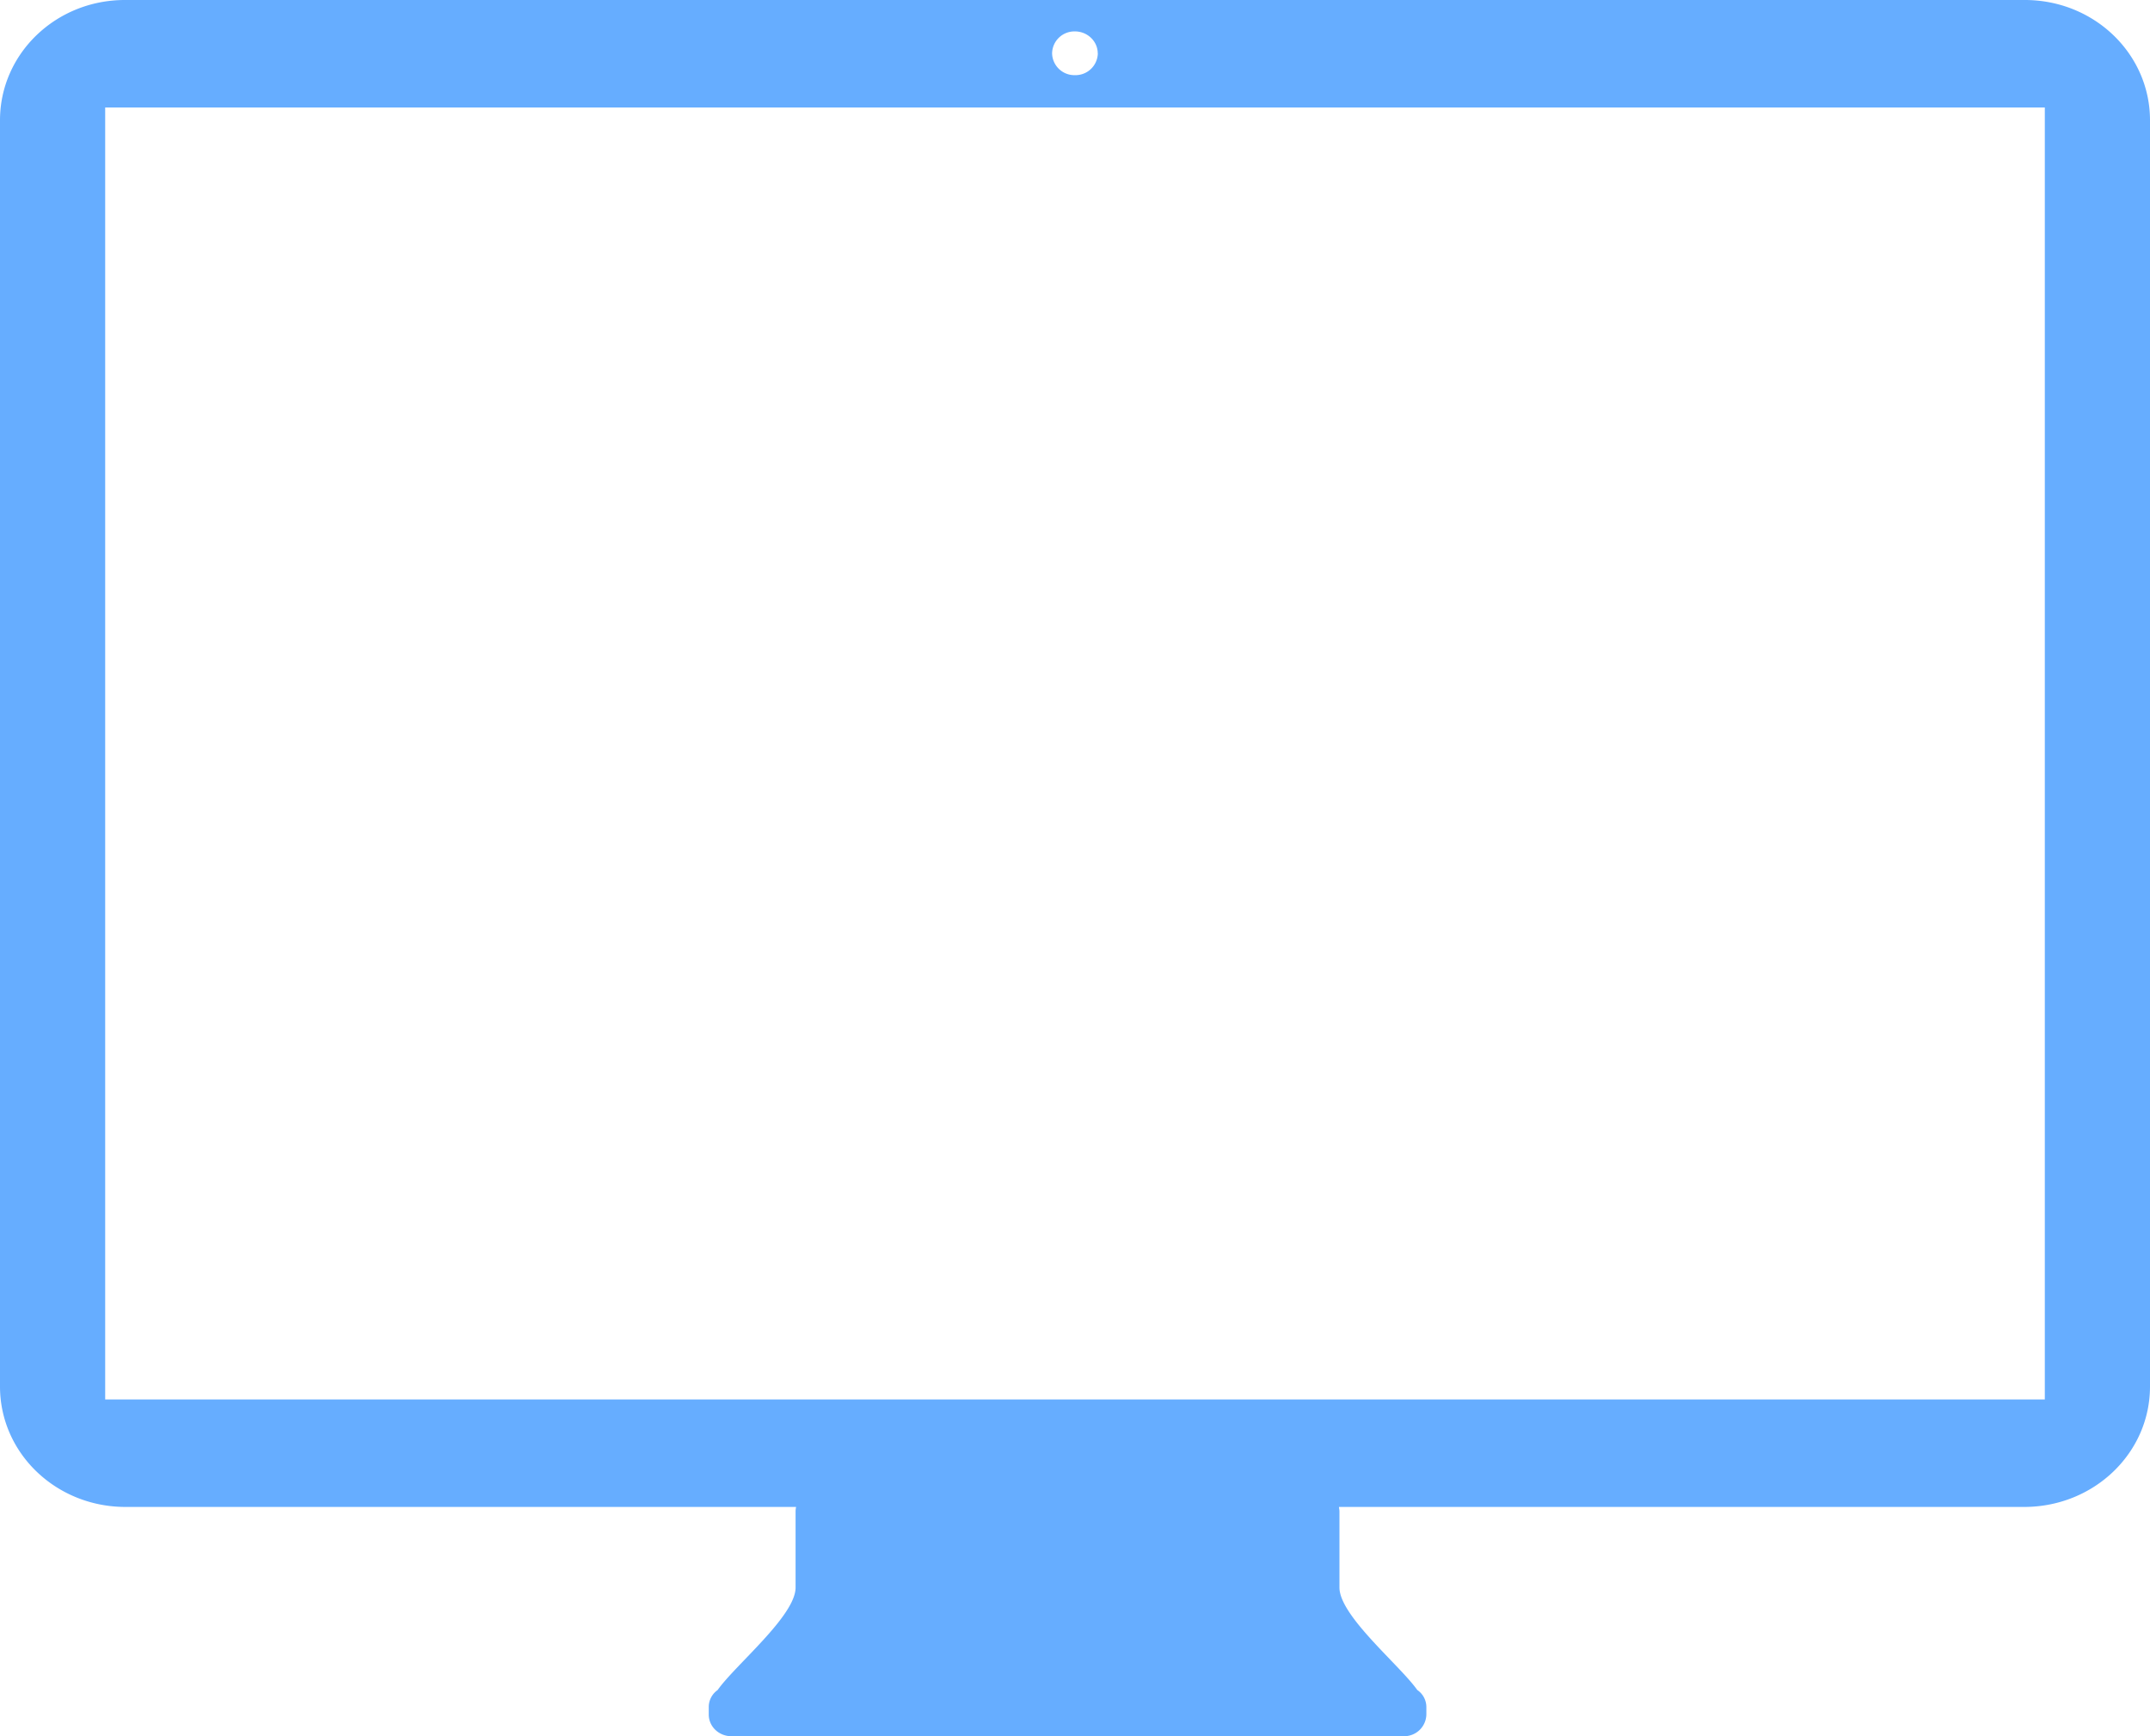 <svg xmlns="http://www.w3.org/2000/svg" viewBox="0 0 26 21">
  <path fill="#66ADFF" fill-rule="evenodd" d="M1.272 16.927h23.456V1.3H1.272v15.628zM13.276.645A.27.27 0 0 1 13 .909a.27.27 0 0 1-.277-.264A.27.27 0 0 1 13 .38c.15 0 .275.119.275.265zM1.51 0C.675 0 0 .65 0 1.455V16.77c0 .805.675 1.453 1.51 1.457h8.117c-.003.017-.006.034-.006.053v.922c0 .343-.73.937-.943 1.24a.25.25 0 0 0-.107.2v.096c0 .145.122.262.273.262h8.13a.268.268 0 0 0 .275-.262v-.095a.25.25 0 0 0-.11-.202c-.214-.303-.941-.896-.941-1.24v-.92c0-.02-.005-.037-.006-.054h8.294c.838-.004 1.514-.652 1.514-1.457V1.455C26 .65 25.324 0 24.486 0H1.51z"/>
</svg>
